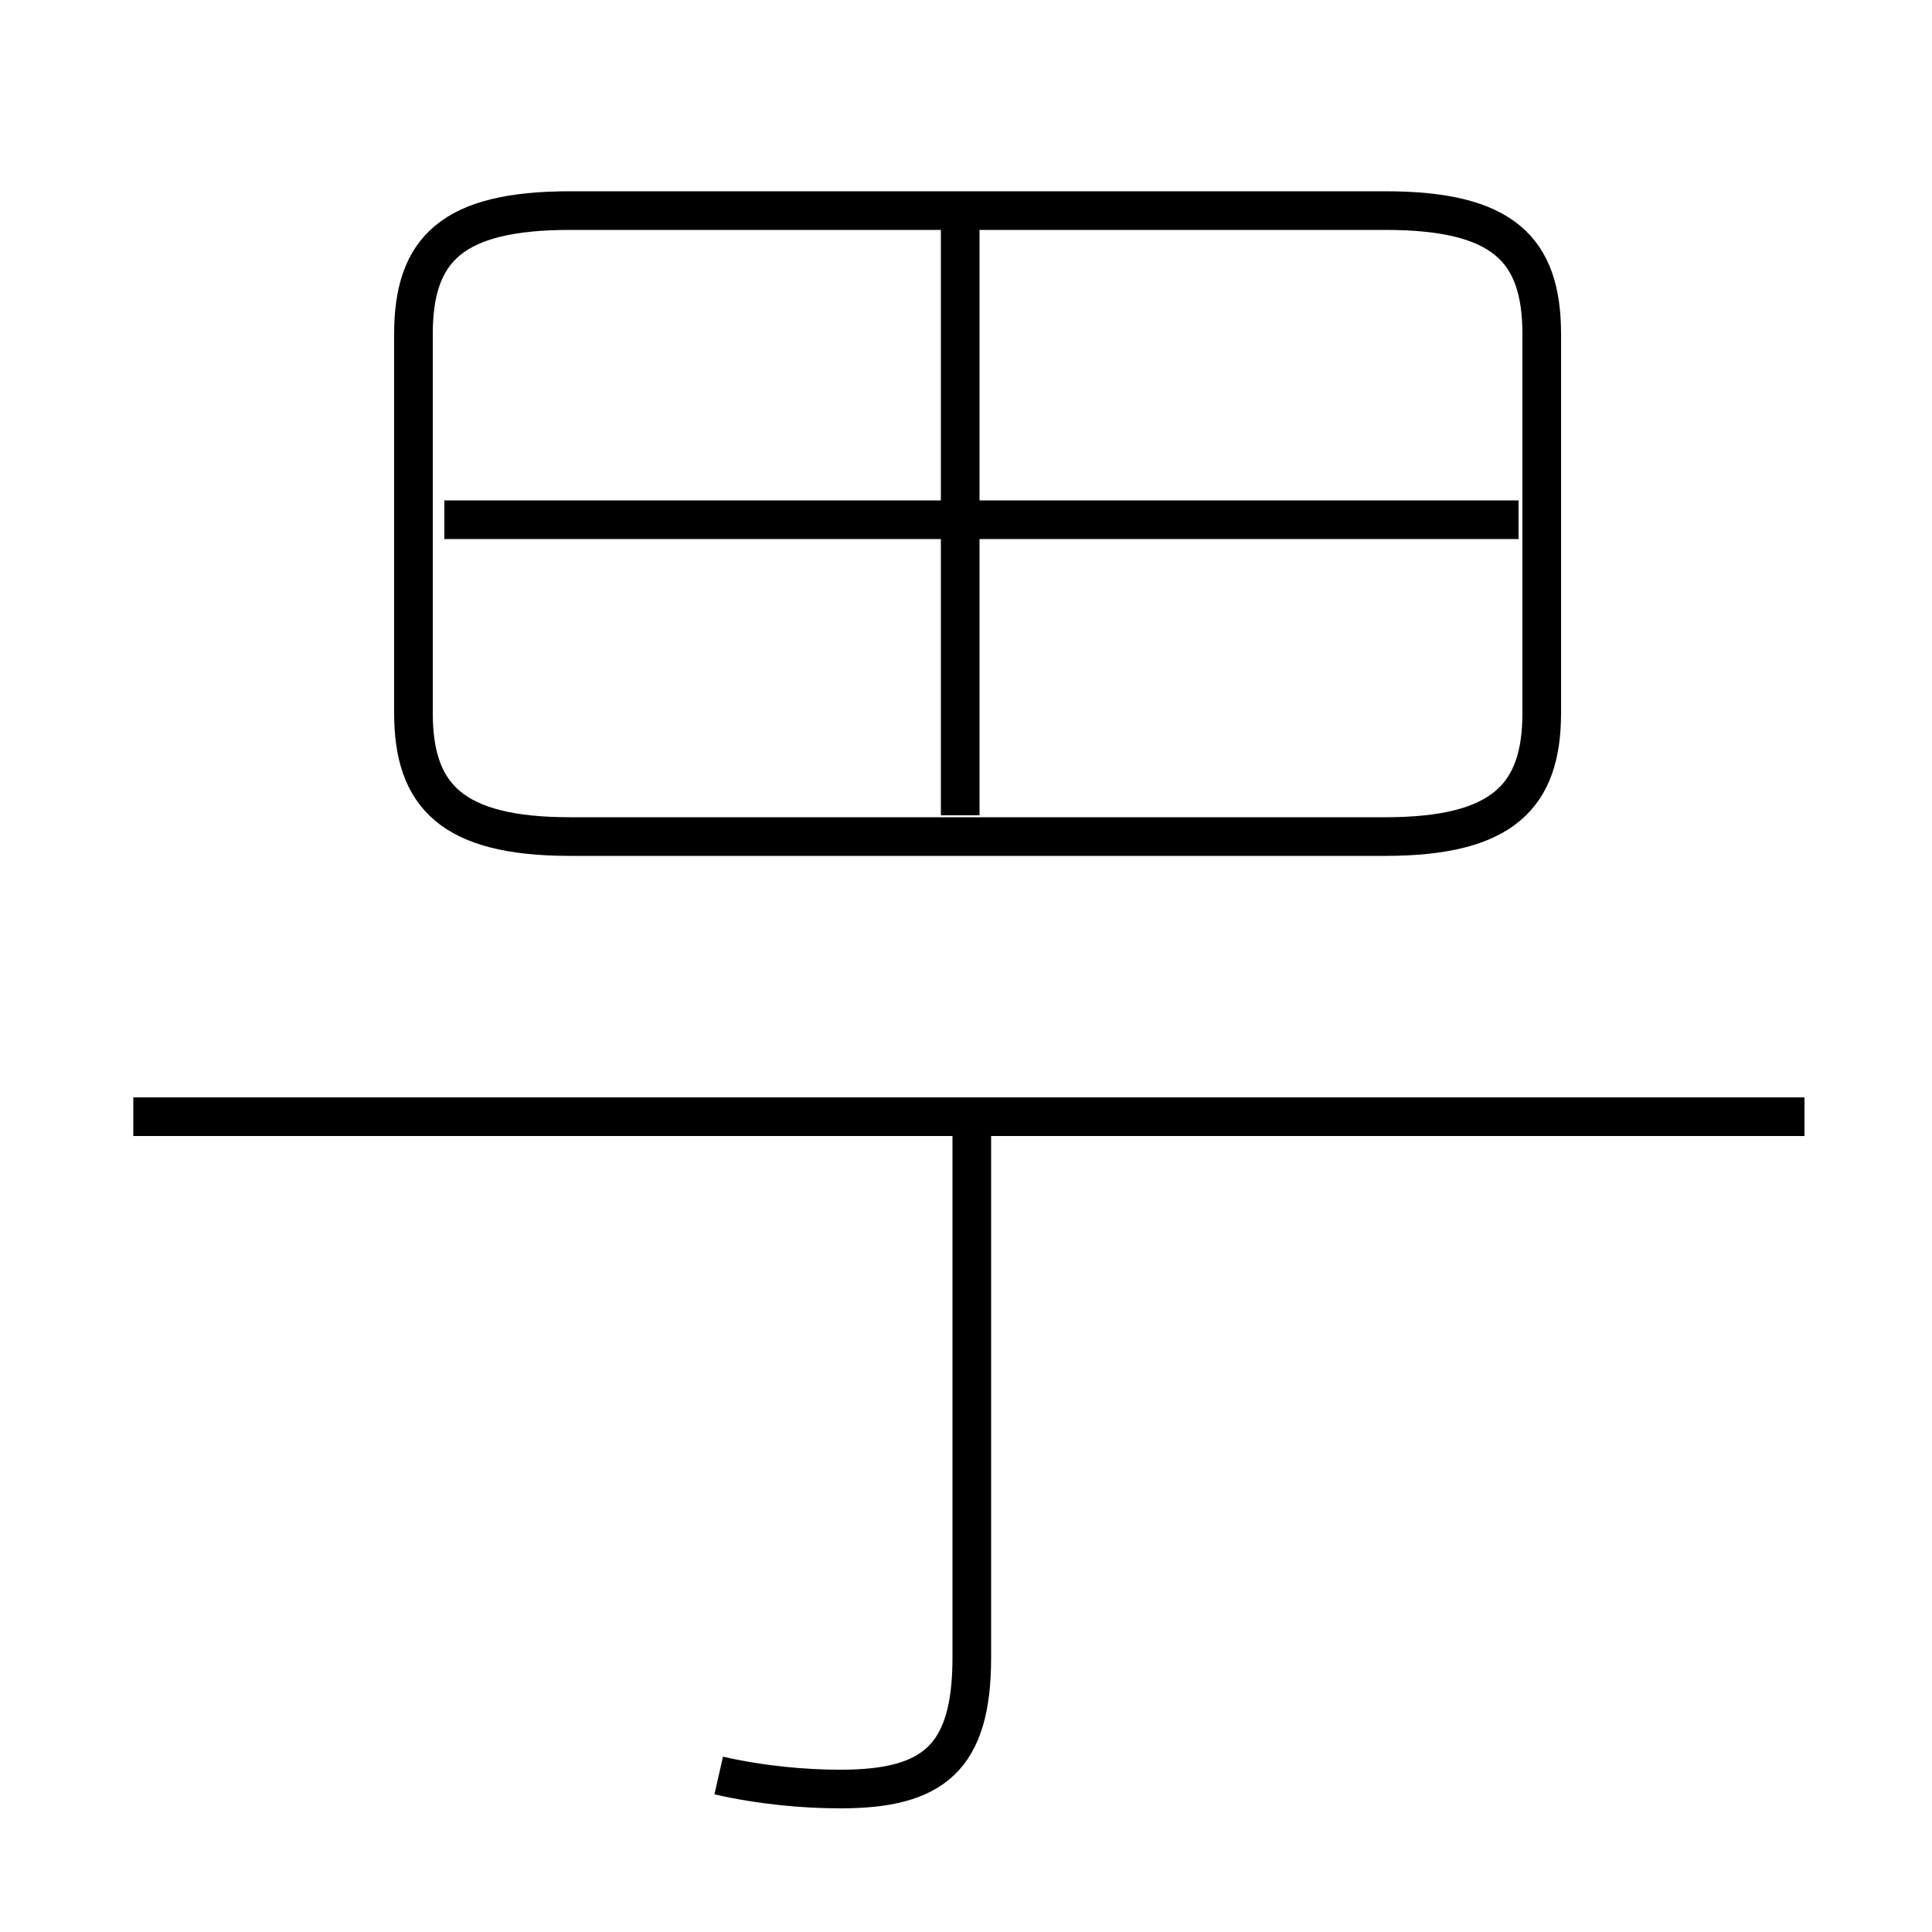 <?xml version='1.0' encoding='utf8'?>
<svg viewBox="0.0 -6.0 50.0 50.0" version="1.1" xmlns="http://www.w3.org/2000/svg">
<rect x="0.0" y="-6.0" width="50.0" height="50.0" fill="#808080" stroke="none"/>
<rect x="-1000" y="-1000" width="2000" height="2000" stroke="white" fill="white"/>
<g style="fill:white;stroke:#000000;  stroke-width:1">
<path d="M 14.75 -22.35 L 35.85 -22.35 C 38.9 -22.35 39.9 -23.4 39.9 -25.55 L 39.9 -35.35 C 39.9 -37.55 38.9 -38.55 35.85 -38.55 L 14.75 -38.55 C 11.7 -38.55 10.7 -37.55 10.7 -35.35 L 10.7 -25.55 C 10.7 -23.4 11.7 -22.35 14.75 -22.35 Z M 18.6 1.95 C 19.7 2.2 20.8 2.3 21.75 2.3 C 24.15 2.3 25.15 1.5 25.15 -1.1 L 25.15 -14.6 M 46.7 -15.1 L 3.45 -15.1 M 24.85 -22.9 L 24.85 -38.2 M 39.3 -30.55 L 11.5 -30.55" transform="translate(0.0 38.0)" />
</g>
</svg>